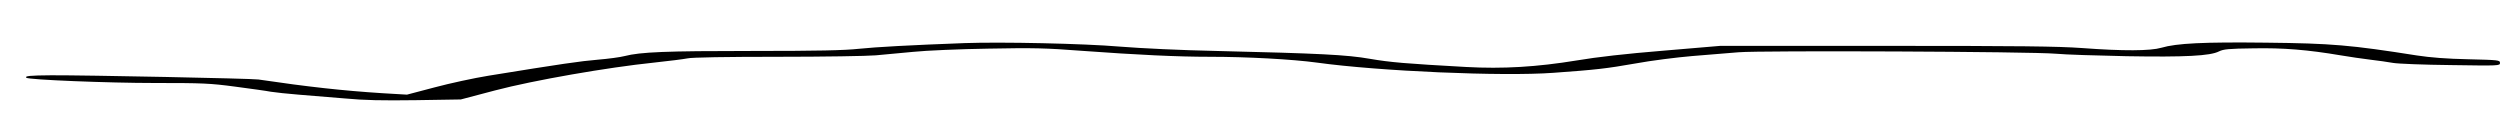 <?xml version="1.0" standalone="no"?>
<!DOCTYPE svg PUBLIC "-//W3C//DTD SVG 20010904//EN"
 "http://www.w3.org/TR/2001/REC-SVG-20010904/DTD/svg10.dtd">
<svg version="1.0" xmlns="http://www.w3.org/2000/svg"
 width="1717pt" height="88pt" viewBox="0 0 1717 88"
 preserveAspectRatio="xMidYMid meet">

<g transform="translate(0,88) scale(0.1,-0.1)"
fill="#000000" stroke="none">
<path d="M6625 584 c-377 -14 -609 -27 -725 -39 -102 -11 -280 -15 -735 -15
-593 0 -766 -7 -875 -35 -30 -8 -113 -19 -185 -25 -119 -10 -245 -28 -750
-110 -99 -16 -265 -52 -370 -80 l-190 -50 -170 10 c-267 17 -513 44 -850 94
-47 7 -1188 30 -1423 29 -148 -1 -184 -5 -171 -17 13 -14 565 -36 881 -36 330
0 380 -2 553 -25 105 -14 215 -29 245 -35 30 -5 116 -14 190 -20 74 -6 217
-18 317 -26 138 -13 256 -15 490 -12 l308 5 235 62 c266 70 773 158 1091 191
103 11 206 24 230 29 27 7 271 11 619 11 316 0 620 5 675 10 55 5 171 16 258
24 87 9 319 19 515 22 309 6 395 4 642 -15 385 -28 656 -41 879 -41 254 0 567
-17 736 -40 425 -59 1273 -96 1625 -70 293 21 362 29 562 64 108 20 284 42
390 51 106 8 249 20 318 26 155 13 2011 5 2180 -10 63 -6 282 -13 485 -17 403
-7 575 2 635 33 30 15 66 19 235 21 208 4 375 -10 600 -48 61 -10 153 -24 205
-30 52 -6 122 -16 155 -22 33 -6 212 -13 398 -15 331 -5 337 -5 337 15 0 19
-9 20 -217 25 -149 3 -261 12 -353 26 -457 72 -583 83 -1038 88 -426 5 -613
-4 -718 -35 -75 -22 -263 -23 -544 -2 -165 12 -429 15 -1345 15 l-1140 0 -390
-33 c-258 -21 -460 -44 -595 -67 -275 -45 -508 -59 -761 -45 -414 23 -521 32
-660 56 -160 28 -344 37 -1054 54 -242 5 -515 18 -665 30 -244 21 -814 33
-1065 24z"/>
</g>
</svg>
